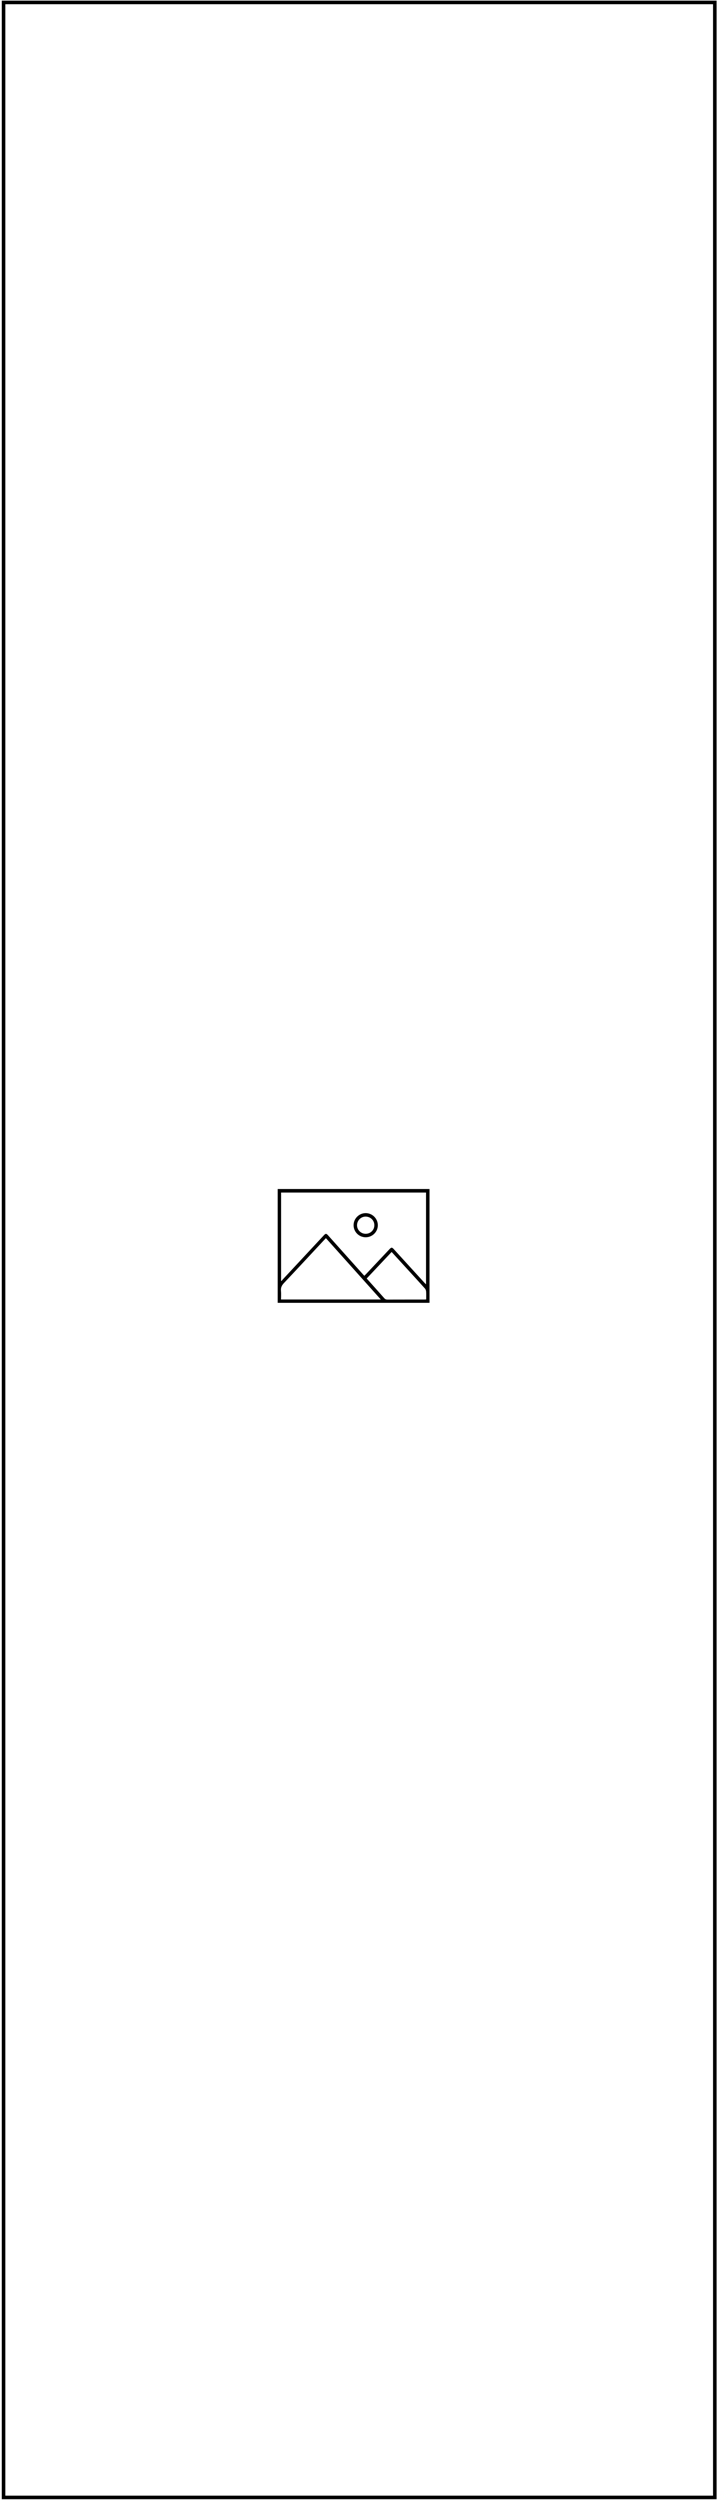 <?xml version="1.0" encoding="UTF-8"?>
<svg width="148px" height="513px" viewBox="0 0 148 513" version="1.1" xmlns="http://www.w3.org/2000/svg" xmlns:xlink="http://www.w3.org/1999/xlink">
    <g stroke="none" stroke-width="1" fill="none" fill-rule="evenodd">
      <rect stroke="#000000" stroke-width="0.73" x="0.73" y="0.5" width="146" height="512"></rect>
      <g transform="translate(57, 244)" fill="#000000">
        <path d="M18.270,18.361 C19.489,19.724 20.687,21.056 21.873,22.399 C22.057,22.606 22.245,22.690 22.522,22.688 C25.019,22.679 27.516,22.683 30.013,22.682 C30.155,22.682 30.297,22.669 30.483,22.661 C30.483,22.102 30.506,21.573 30.471,21.048 C30.457,20.832 30.370,20.579 30.228,20.420 C29.132,19.191 28.015,17.981 26.905,16.765 C25.741,15.491 24.576,14.217 23.390,12.918 C21.678,14.738 19.980,16.543 18.270,18.361 L18.270,18.361 Z M21.165,22.667 C17.372,18.431 13.648,14.271 9.896,10.08 C9.736,10.250 9.602,10.392 9.468,10.535 C6.752,13.451 4.047,16.376 1.310,19.272 C0.860,19.749 0.609,20.210 0.674,20.877 C0.731,21.464 0.686,22.061 0.686,22.667 L21.165,22.667 Z M0.700,18.805 C0.737,18.830 0.773,18.856 0.810,18.882 C0.867,18.794 0.913,18.697 0.983,18.622 C3.807,15.586 6.632,12.553 9.457,9.519 C9.856,9.09 9.972,9.089 10.370,9.534 C12.745,12.186 15.119,14.840 17.493,17.493 C17.587,17.599 17.686,17.700 17.786,17.807 C17.919,17.675 18.026,17.576 18.125,17.470 C19.729,15.768 21.331,14.064 22.934,12.362 C23.340,11.930 23.459,11.931 23.853,12.363 C25.921,14.631 27.990,16.899 30.059,19.165 C30.170,19.288 30.291,19.402 30.451,19.565 L30.451,0.723 L0.700,0.723 L0.700,18.805 Z M2.39210212e-05,23.357 L31.167,23.357 L31.167,0 L2.39210212e-05,0 L2.39210212e-05,23.357 Z"></path>
        <path d="M18.053,9.188 C19.048,9.195 19.839,8.421 19.844,7.440 C19.849,6.441 19.057,5.659 18.041,5.658 C17.089,5.657 16.304,6.442 16.289,7.410 C16.275,8.384 17.067,9.182 18.053,9.188 M18.058,9.902 C16.686,9.899 15.575,8.785 15.581,7.417 C15.586,6.056 16.714,4.939 18.078,4.945 C19.439,4.951 20.562,6.078 20.559,7.437 C20.557,8.797 19.432,9.906 18.058,9.902"></path>
      </g>
    </g>
</svg>
